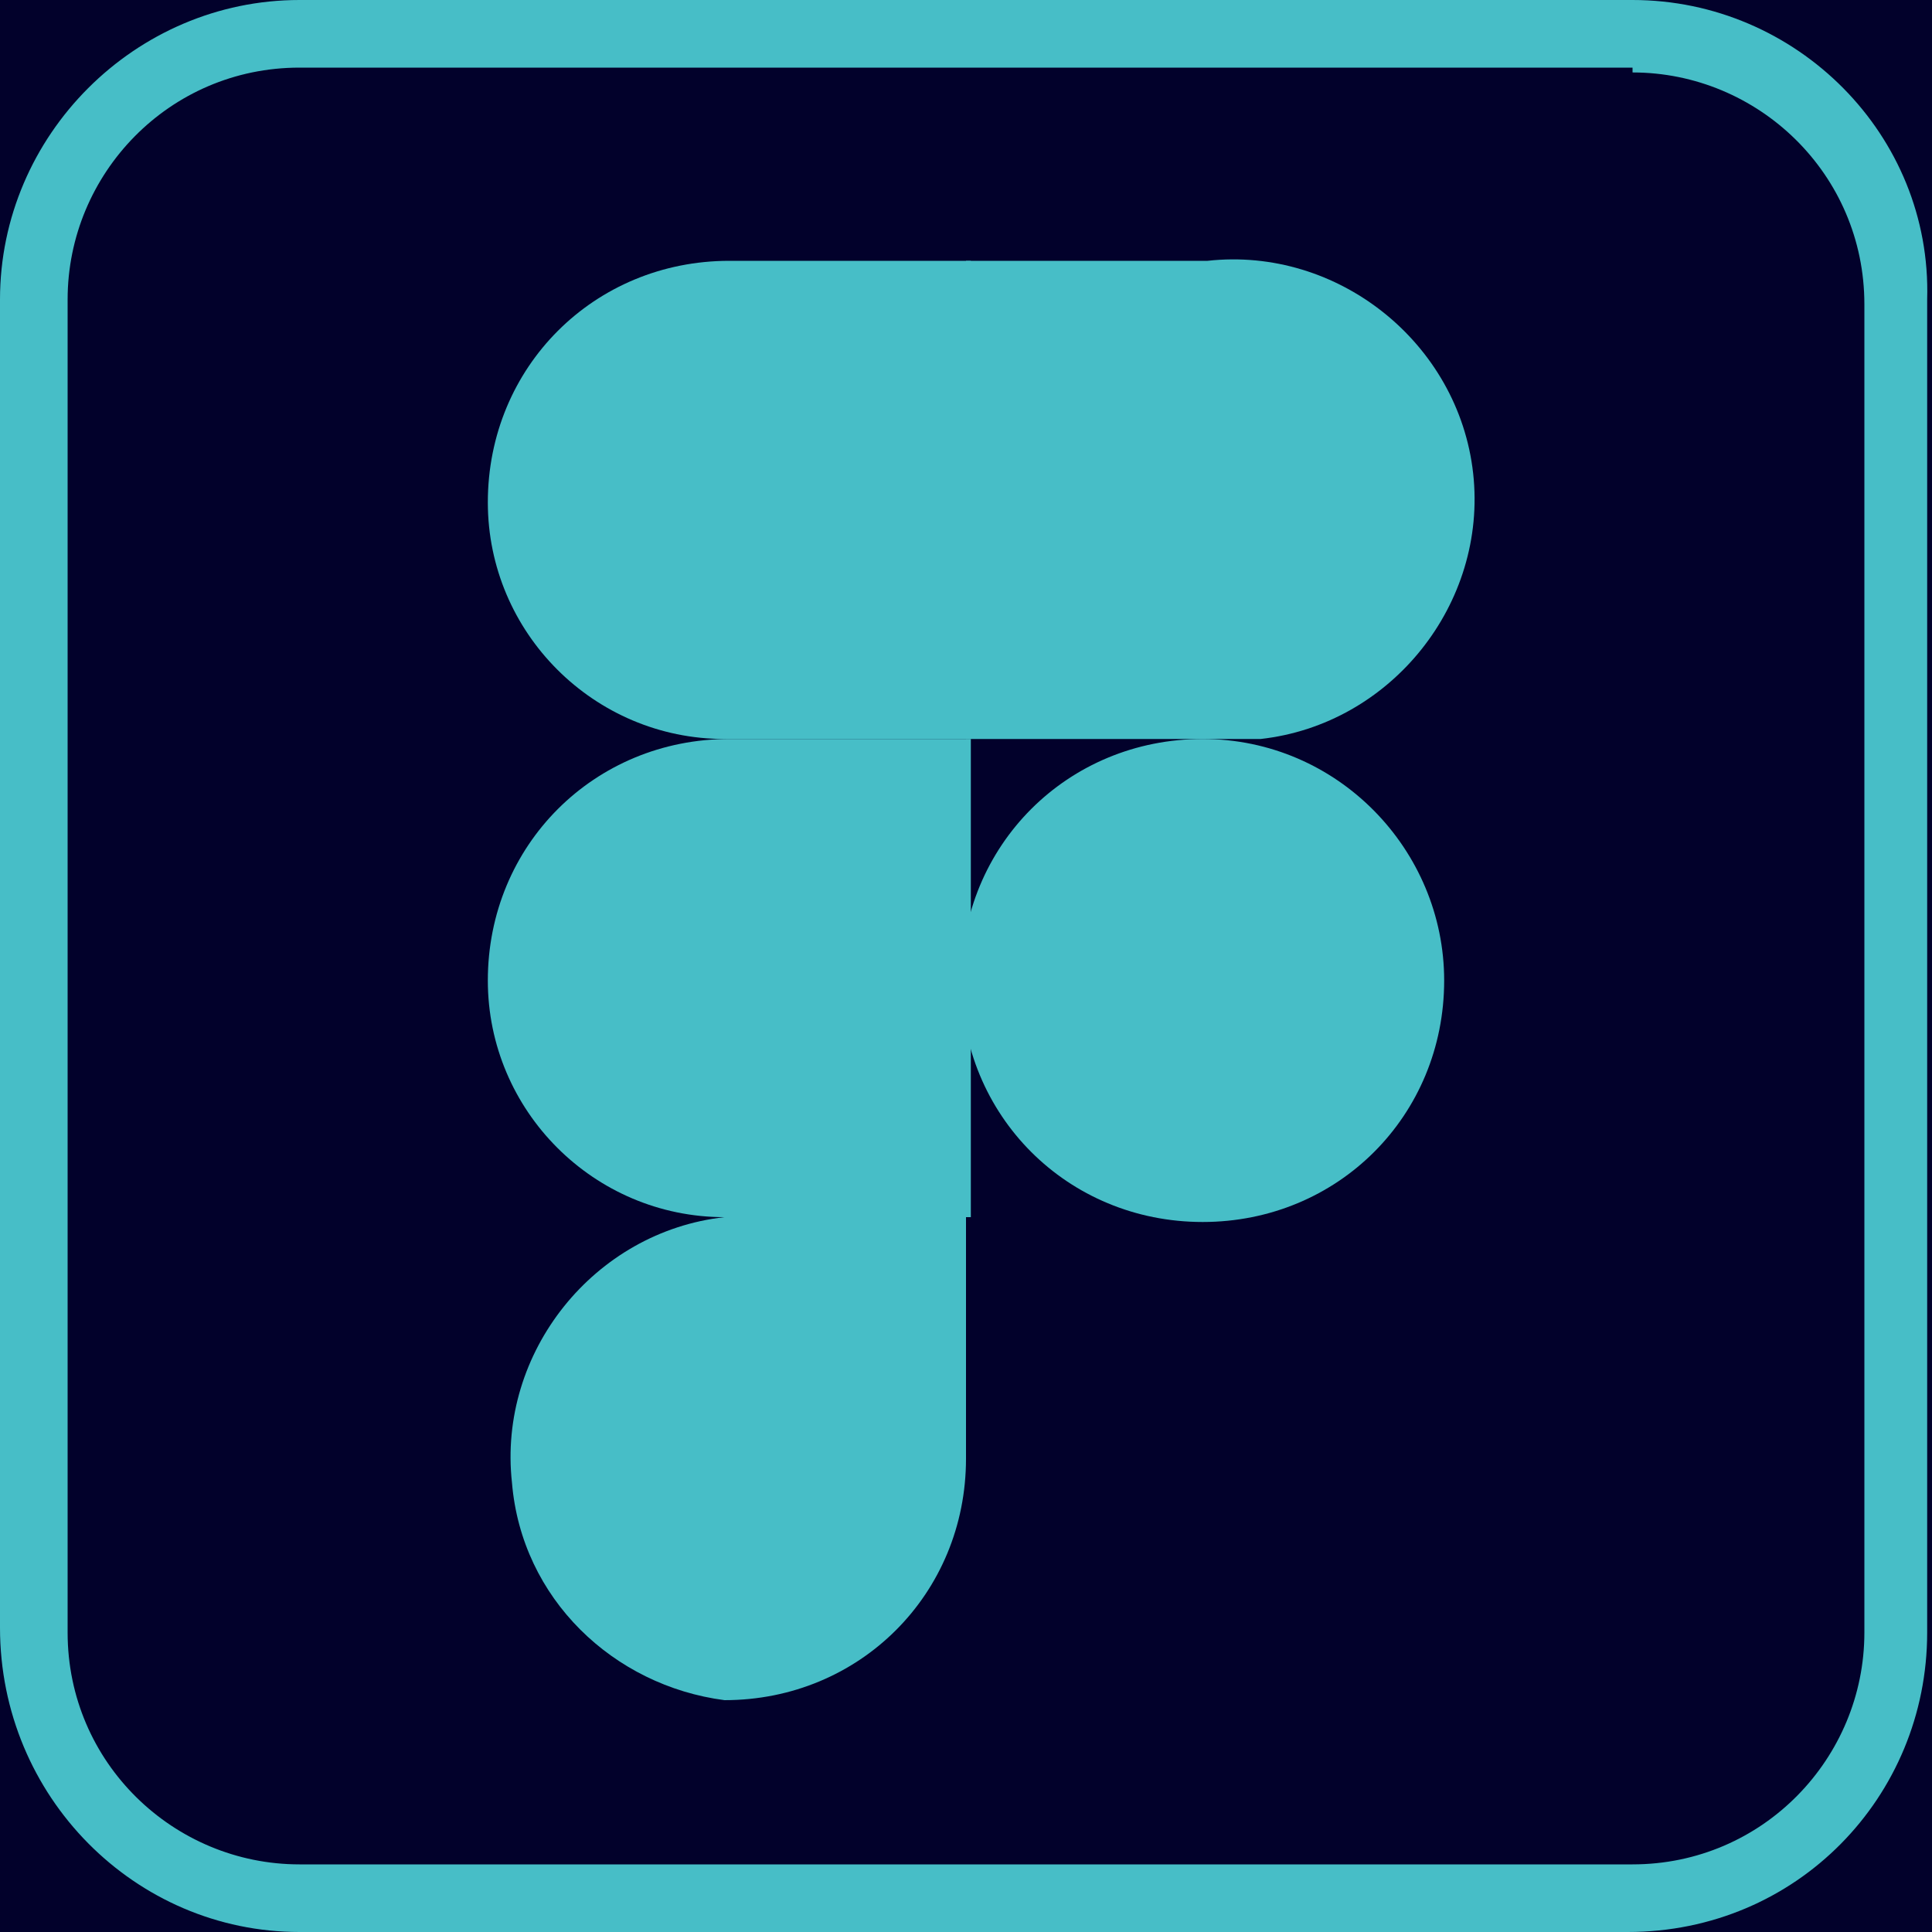 <?xml version="1.0" encoding="utf-8"?>
<!-- Generator: Adobe Illustrator 25.4.1, SVG Export Plug-In . SVG Version: 6.00 Build 0)  -->
<svg version="1.1" id="_04-slide" xmlns="http://www.w3.org/2000/svg" xmlns:xlink="http://www.w3.org/1999/xlink" x="0px" y="0px"
	 viewBox="0 0 40 40" style="enable-background:new 0 0 40 40;" xml:space="preserve">
<style type="text/css">
	.st0{fill:#02012B;}
	.st1{fill:#47BEC7;}
</style>
<rect class="st0" width="40" height="40"/>
<path class="st1" d="M33.8,1.5c2.6,0,4.8,2.1,4.8,4.8v27.5c0,2.6-2.1,4.8-4.8,4.8H6.2c-2.6,0-4.8-2.1-4.8-4.8V6.2
	c0-2.6,2.1-4.8,4.8-4.8H33.8 M33.8,0H6.2C2.8,0,0,2.8,0,6.2v27.5C0,37.2,2.8,40,6.2,40h27.5c3.5,0,6.2-2.8,6.2-6.2V6.2
	C40,2.8,37.2,0,33.8,0z"/>
<path id="path0_fill" class="st1" d="M15,35.2c2.8,0,5-2.2,5-5v-5h-5c-2.7,0.3-4.7,2.8-4.4,5.5C10.8,33.1,12.7,34.9,15,35.2L15,35.2
	z"/>
<path id="path1_fill" class="st1" d="M10.1,20.3c0-2.8,2.2-5,5-5h5v9.9H15C12.3,25.2,10.1,23,10.1,20.3z"/>
<path id="path1_fill-2" class="st1" d="M10.1,10.4c0-2.8,2.2-5,5-5h5v9.9H15C12.3,15.3,10.1,13.1,10.1,10.4z"/>
<path id="path2_fill" class="st1" d="M20,5.4h5c2.7-0.3,5.2,1.7,5.5,4.4s-1.7,5.2-4.4,5.5c-0.4,0-0.7,0-1.1,0h-5V5.4z"/>
<path id="path3_fill" class="st1" d="M29.9,20.3c0,2.8-2.2,5-5,5s-5-2.2-5-5s2.2-5,5-5S29.9,17.6,29.9,20.3z"/>
</svg>
